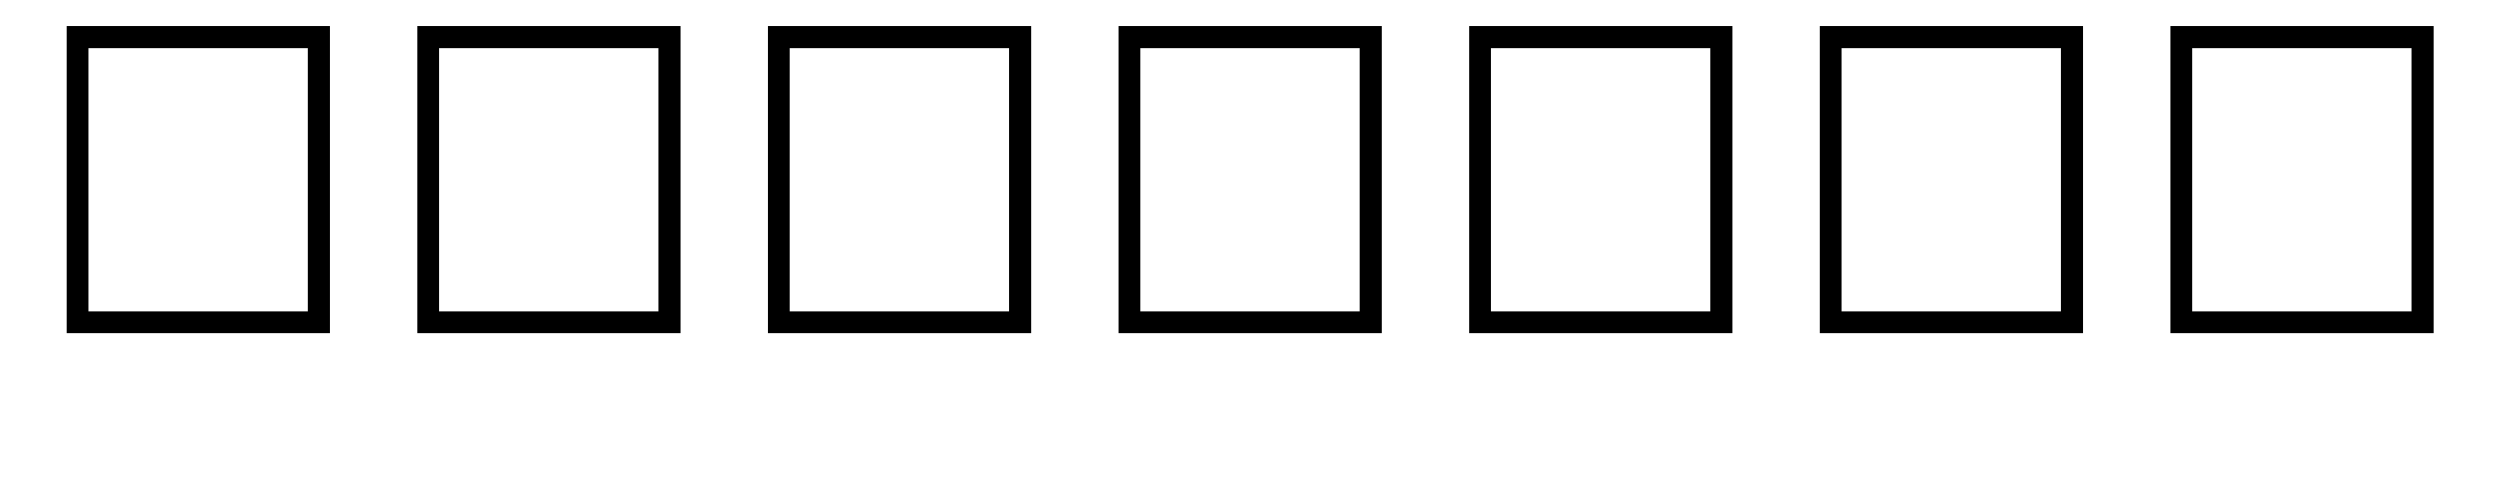 <?xml version="1.0" encoding="UTF-8"?>
<svg xmlns="http://www.w3.org/2000/svg" xmlns:xlink="http://www.w3.org/1999/xlink" width="1752.25pt" height="342.75pt" viewBox="0 0 1752.25 342.75" version="1.1">
<defs>
<g>
<symbol overflow="visible" id="glyph0-0">
<path style="stroke:none;" d="M 30.75 -215.25 L 215.25 -215.25 L 215.25 0 L 30.75 0 Z M 199.75 -15.25 L 199.75 -199.75 L 46 -199.75 L 46 -15.25 Z M 199.75 -15.25 "/>
</symbol>
</g>
</defs>
<g id="surface1">
<rect x="0" y="0" width="1752.25" height="342.75" style="fill:rgb(100%,100%,100%);fill-opacity:1;stroke:none;"/>
<g style="fill:rgb(0%,0%,0%);fill-opacity:1;">
  <use xlink:href="#glyph0-0" x="16" y="233.5"/>
  <use xlink:href="#glyph0-0" x="261.75" y="233.5"/>
  <use xlink:href="#glyph0-0" x="507.5" y="233.5"/>
  <use xlink:href="#glyph0-0" x="753.25" y="233.5"/>
  <use xlink:href="#glyph0-0" x="999" y="233.5"/>
  <use xlink:href="#glyph0-0" x="1244.75" y="233.5"/>
  <use xlink:href="#glyph0-0" x="1490.5" y="233.5"/>
</g>
</g>
</svg>
